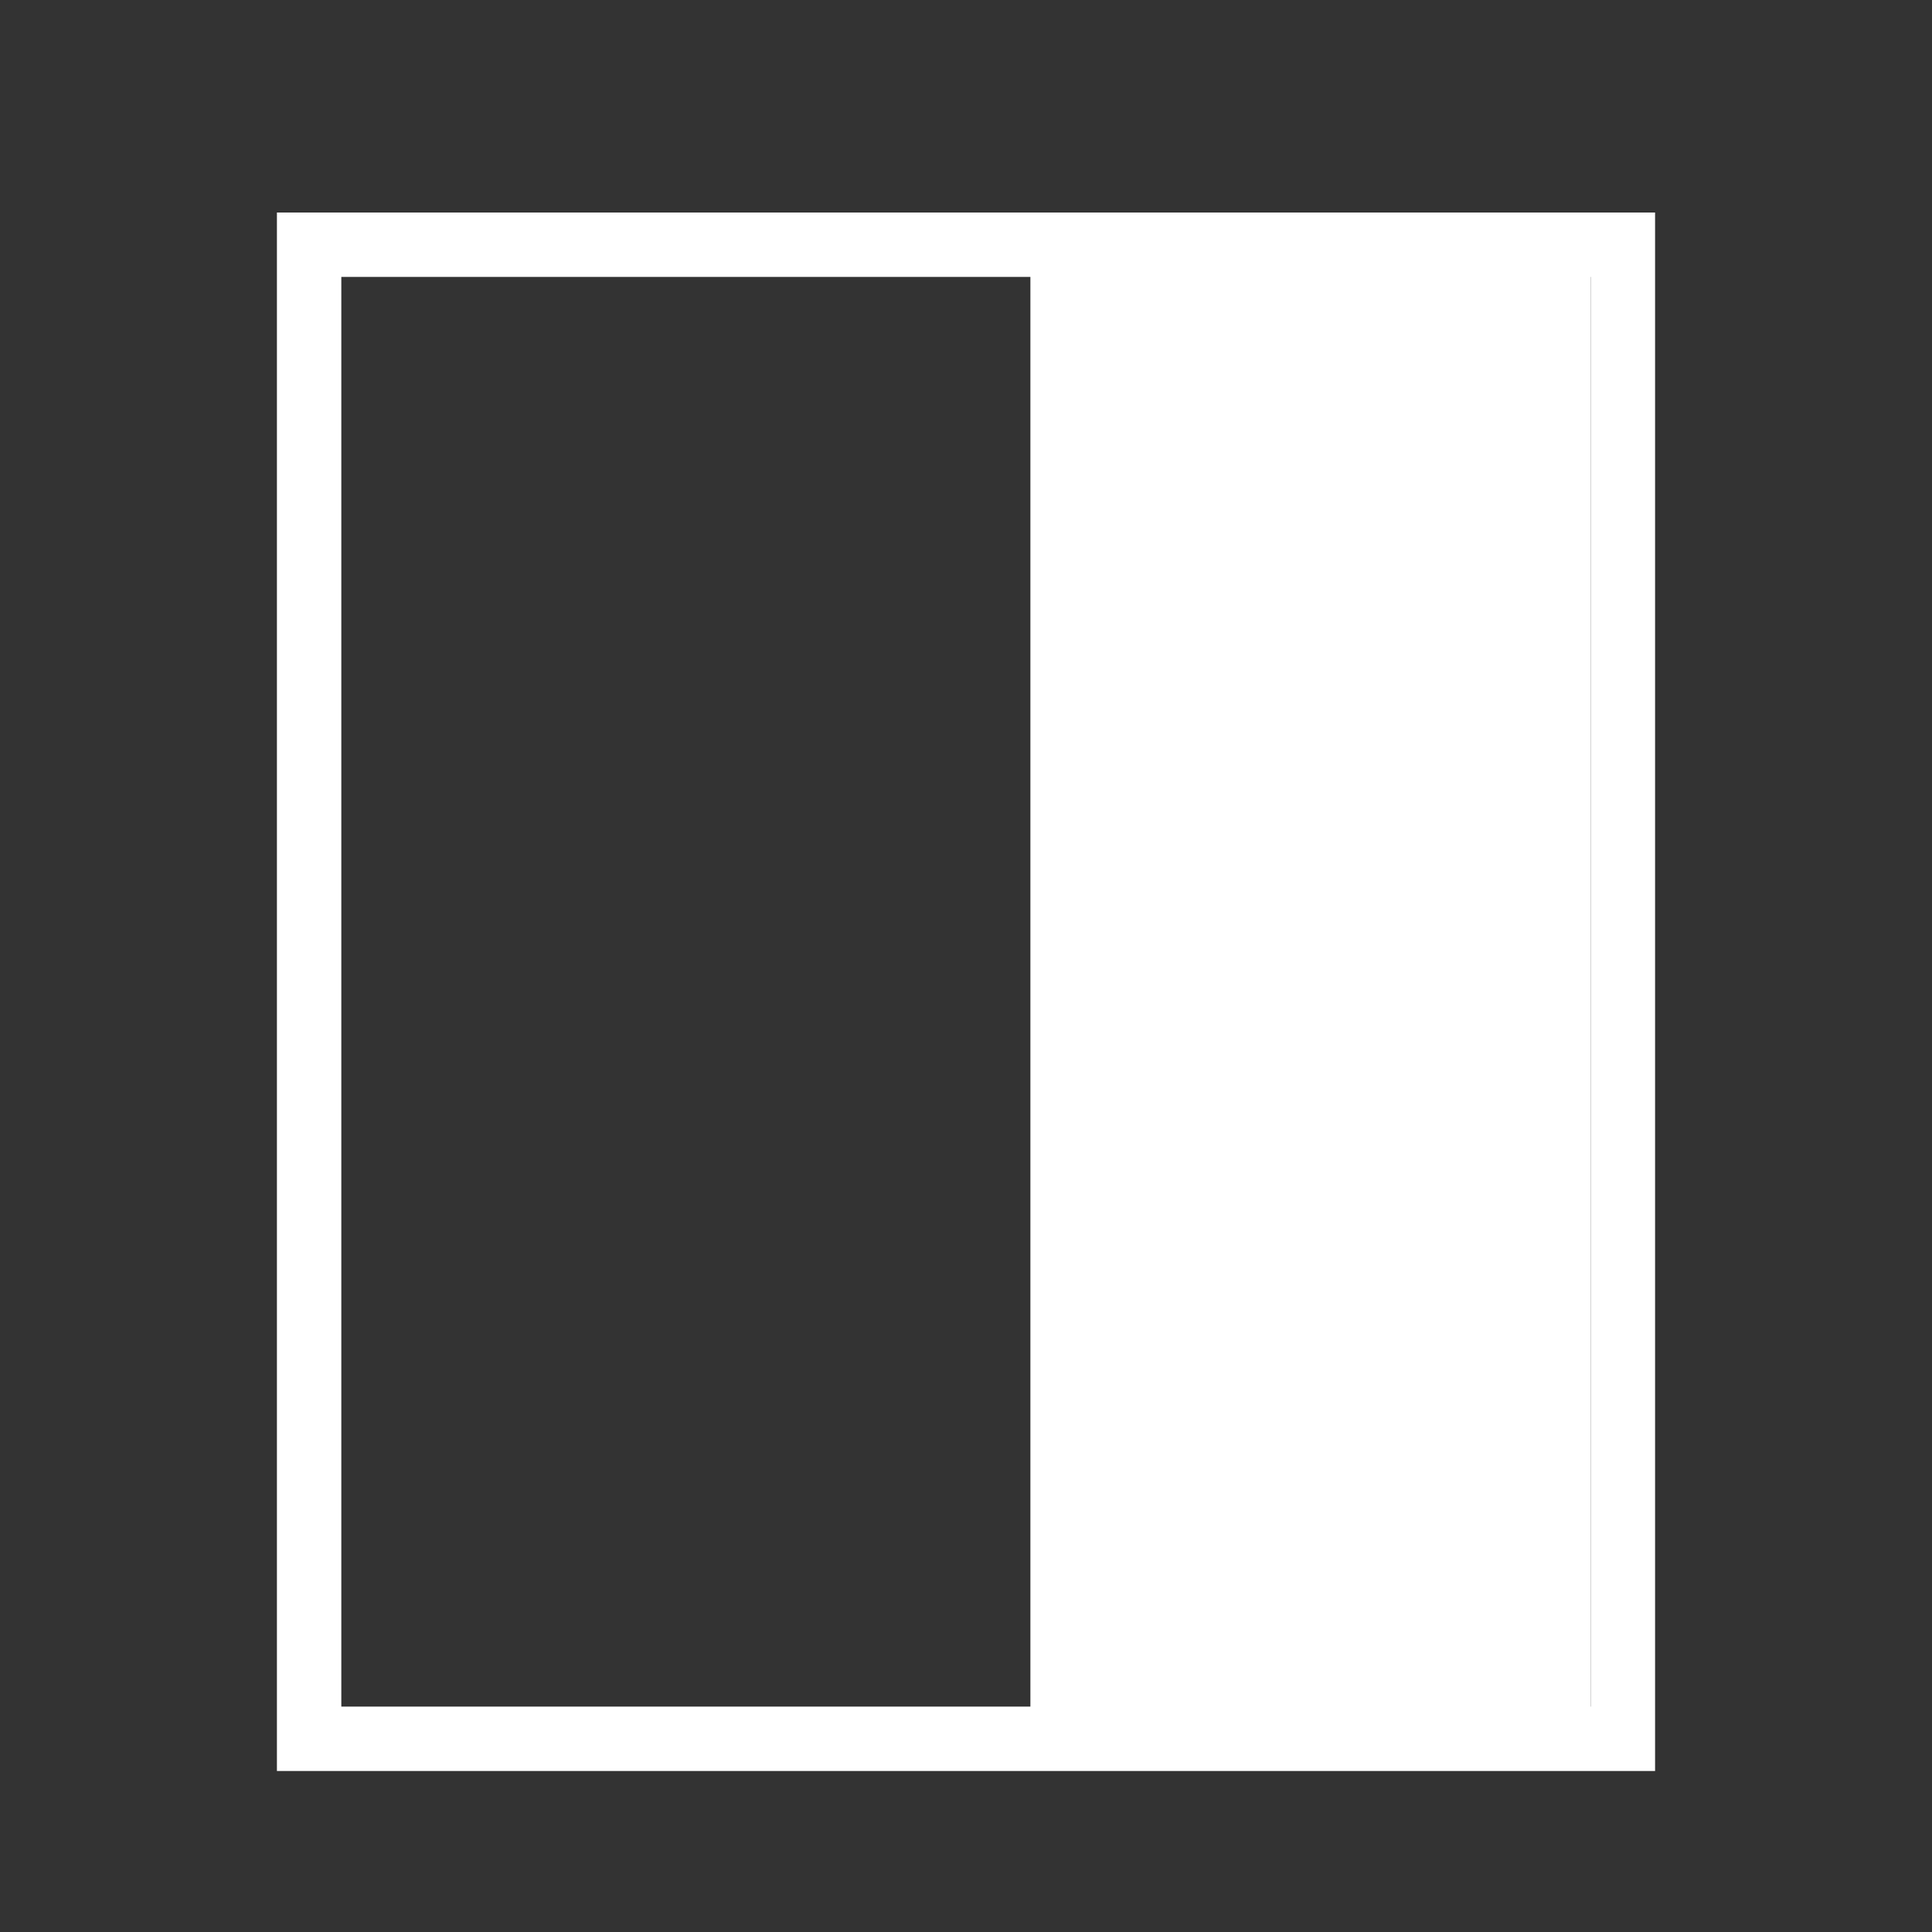 <?xml version="1.0" encoding="utf-8"?>
<!-- Generator: Adobe Illustrator 19.1.0, SVG Export Plug-In . SVG Version: 6.00 Build 0)  -->
<svg version="1.1" id="Layer_1" xmlns="http://www.w3.org/2000/svg" xmlns:xlink="http://www.w3.org/1999/xlink" x="0px" y="0px"
	 viewBox="0 0 30 30" style="enable-background:new 0 0 30 30;" xml:space="preserve">
<rect x="0" y="0" width="30" height="30" fill="#333333" stroke="none"/>
<style type="text/css">
	.st0{fill:#FFFFFF;}
	.st1{fill:#F25B20;}
	.st2{fill:#F2F2F2;}
	.st3{fill:none;stroke:#4FAF9C;stroke-miterlimit:10;}
	.st4{fill:#4FAF9C;}
</style>
<g>
	<path class="st0" d="M25.6,27.5H4.3V3.3h21.4V27.5z M5.3,26.5h19.4V4.3H5.3V26.5z"/>
</g>
<g>
	<rect x="16" y="4" class="st0" width="1" height="23"/>
</g>
<g>
	<rect x="16.5" y="4" class="st0" width="8.2" height="23"/>
</g>
</svg>
